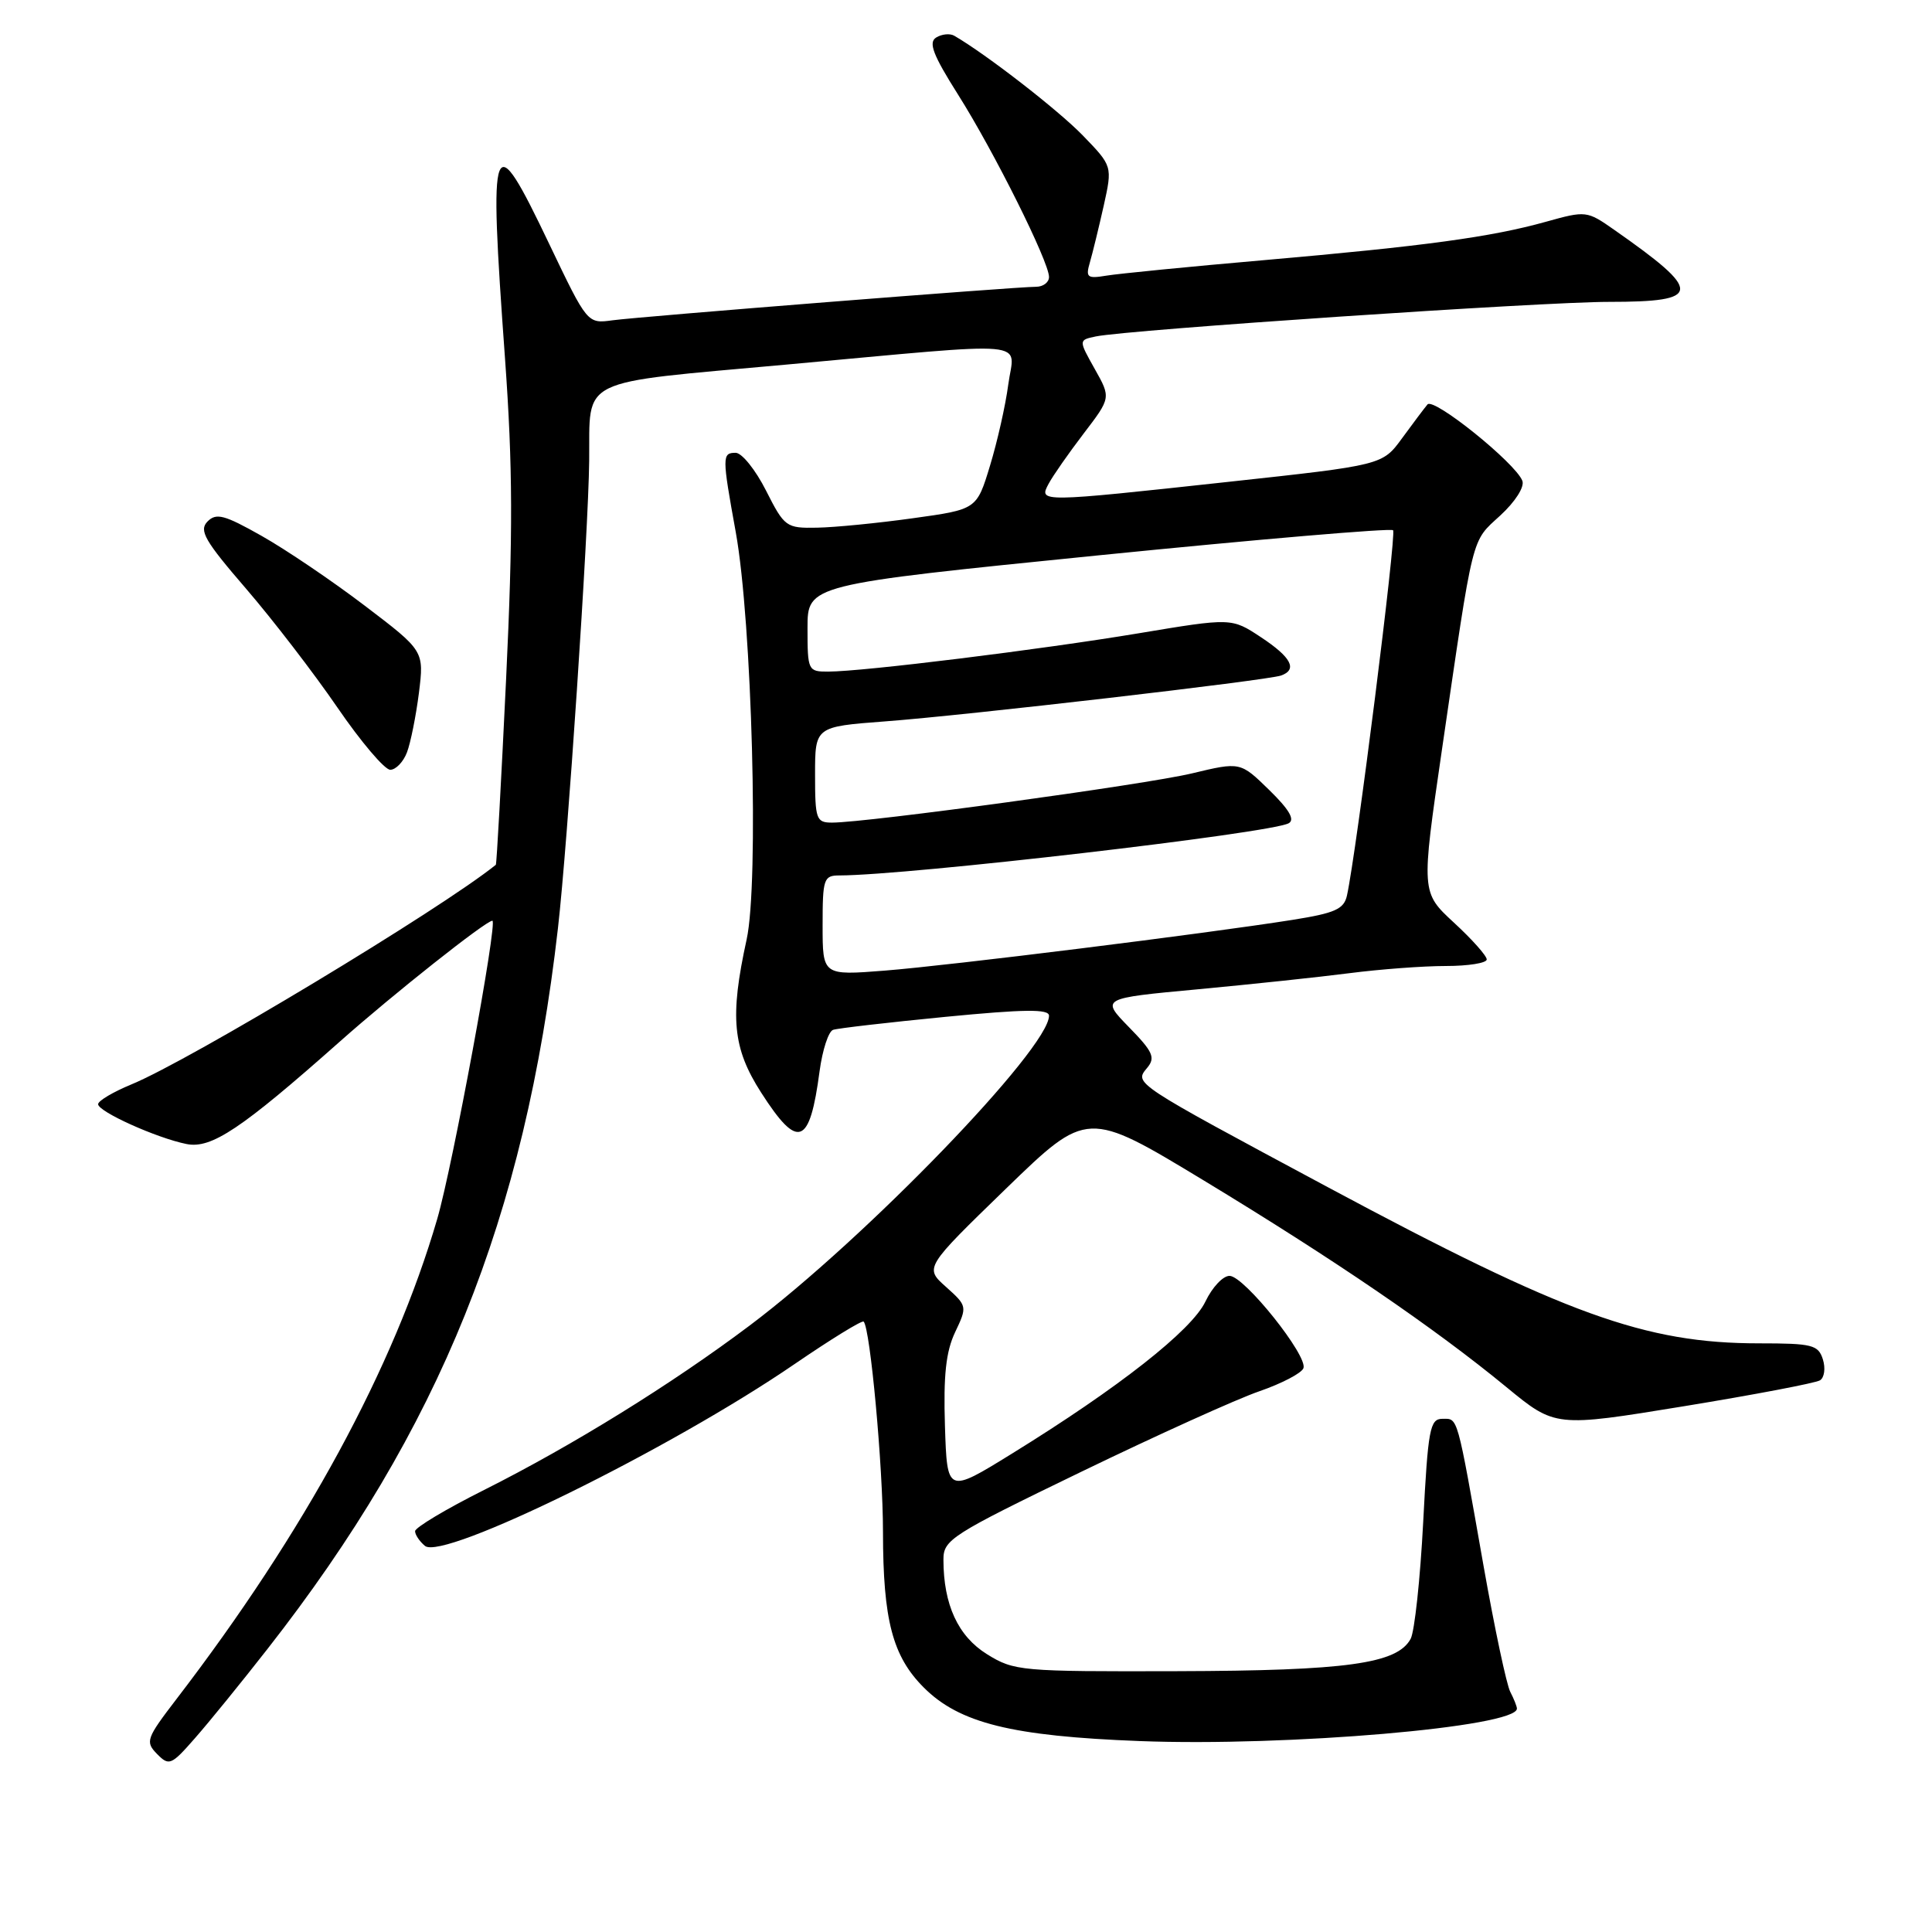<?xml version="1.0" encoding="UTF-8" standalone="no"?>
<!DOCTYPE svg PUBLIC "-//W3C//DTD SVG 1.1//EN" "http://www.w3.org/Graphics/SVG/1.1/DTD/svg11.dtd" >
<svg xmlns="http://www.w3.org/2000/svg" xmlns:xlink="http://www.w3.org/1999/xlink" version="1.1" viewBox="0 0 256 256">
 <g >
 <path fill="currentColor"
d=" M 35.44 218.50 C 58.32 189.26 69.53 161.45 73.93 123.00 C 75.21 111.87 77.97 70.54 78.07 61.06 C 78.19 49.89 76.21 50.85 104.09 48.32 C 137.62 45.27 134.39 44.98 133.60 50.96 C 133.24 53.70 132.15 58.53 131.18 61.71 C 129.42 67.50 129.42 67.50 120.96 68.67 C 116.31 69.32 110.60 69.88 108.27 69.92 C 104.17 70.00 103.95 69.84 101.50 65.00 C 100.11 62.25 98.30 60.00 97.48 60.00 C 95.67 60.00 95.67 60.47 97.49 70.50 C 99.65 82.45 100.58 117.01 98.93 124.50 C 96.68 134.77 97.07 138.88 100.86 144.78 C 105.75 152.40 107.29 151.84 108.60 141.93 C 108.98 139.12 109.78 136.66 110.39 136.46 C 111.00 136.25 117.69 135.48 125.25 134.74 C 135.78 133.72 139.00 133.68 139.00 134.59 C 139.00 138.92 114.66 164.12 99.36 175.62 C 89.03 183.39 75.85 191.55 64.14 197.43 C 59.11 199.95 55.00 202.41 55.00 202.89 C 55.00 203.36 55.59 204.24 56.31 204.84 C 58.71 206.83 88.83 192.02 105.28 180.75 C 110.12 177.44 114.23 174.91 114.44 175.12 C 115.31 176.03 117.00 194.31 117.00 203.00 C 117.01 214.69 118.27 219.47 122.41 223.61 C 127.13 228.33 134.08 230.05 151.00 230.70 C 170.58 231.45 201.00 228.83 201.00 226.40 C 201.00 226.11 200.60 225.11 200.12 224.18 C 199.63 223.26 198.04 215.75 196.58 207.50 C 193.00 187.20 193.22 188.00 191.13 188.00 C 189.47 188.00 189.22 189.33 188.58 201.69 C 188.19 209.21 187.44 216.17 186.92 217.15 C 185.15 220.45 178.48 221.38 156.00 221.44 C 135.21 221.50 134.38 221.42 130.78 219.19 C 126.94 216.80 125.02 212.63 125.01 206.68 C 125.00 204.02 125.98 203.39 143.25 195.03 C 153.29 190.17 163.92 185.36 166.87 184.35 C 169.82 183.33 172.45 181.96 172.71 181.30 C 173.34 179.69 164.91 169.13 162.94 169.06 C 162.07 169.03 160.63 170.56 159.72 172.47 C 157.90 176.28 148.23 183.88 134.11 192.60 C 125.50 197.92 125.50 197.92 125.21 188.94 C 125.00 182.23 125.34 179.09 126.56 176.52 C 128.18 173.11 128.16 173.04 125.35 170.52 C 122.50 167.98 122.50 167.98 133.28 157.52 C 144.06 147.07 144.06 147.07 159.51 156.42 C 176.87 166.94 190.07 175.95 199.62 183.81 C 206.08 189.12 206.08 189.12 223.09 186.34 C 232.45 184.81 240.58 183.26 241.16 182.90 C 241.74 182.54 241.91 181.29 241.54 180.12 C 240.93 178.20 240.14 178.00 233.09 178.00 C 217.97 178.00 207.40 174.17 175.91 157.29 C 149.97 143.38 150.28 143.58 152.01 141.49 C 153.13 140.14 152.77 139.35 149.59 136.10 C 145.87 132.28 145.87 132.28 158.68 131.09 C 165.73 130.43 174.80 129.47 178.82 128.95 C 182.85 128.43 188.59 128.00 191.57 128.00 C 194.56 128.00 197.00 127.61 197.00 127.13 C 197.00 126.65 195.04 124.45 192.65 122.25 C 188.31 118.24 188.31 118.24 191.06 99.37 C 195.31 70.30 194.91 71.88 198.79 68.31 C 200.78 66.48 202.03 64.52 201.72 63.71 C 200.82 61.36 189.97 52.62 189.15 53.59 C 188.73 54.09 187.22 56.10 185.78 58.07 C 183.18 61.63 183.18 61.63 162.84 63.84 C 137.65 66.58 137.62 66.58 138.95 64.10 C 139.50 63.06 141.59 60.07 143.58 57.46 C 147.21 52.71 147.21 52.71 145.06 48.89 C 142.91 45.06 142.91 45.06 145.20 44.58 C 149.44 43.70 204.40 39.99 213.19 40.00 C 225.61 40.00 225.70 38.71 213.86 30.43 C 210.28 27.92 210.13 27.91 204.86 29.38 C 197.60 31.41 188.80 32.61 167.50 34.47 C 157.60 35.33 148.21 36.26 146.63 36.52 C 144.05 36.95 143.83 36.77 144.42 34.75 C 144.78 33.51 145.60 30.14 146.25 27.25 C 147.41 22.01 147.41 22.01 143.46 17.93 C 140.18 14.56 130.68 7.19 126.45 4.74 C 125.88 4.40 124.80 4.51 124.05 4.97 C 122.99 5.62 123.62 7.27 126.95 12.54 C 131.71 20.07 139.00 34.69 139.00 36.70 C 139.00 37.41 138.23 38.00 137.28 38.00 C 134.57 38.00 84.88 41.94 81.17 42.44 C 77.83 42.90 77.83 42.90 72.81 32.40 C 65.16 16.37 64.74 17.44 66.92 47.55 C 67.95 61.89 67.98 70.61 67.06 90.01 C 66.42 103.44 65.81 114.50 65.70 114.59 C 58.37 120.50 25.17 140.50 17.41 143.69 C 14.99 144.69 13.01 145.86 13.00 146.31 C 13.00 147.30 20.77 150.80 24.72 151.59 C 28.00 152.25 31.98 149.59 45.00 138.04 C 52.10 131.73 64.39 122.00 65.24 122.00 C 65.99 122.00 59.98 154.50 57.94 161.50 C 52.19 181.22 40.40 202.95 23.41 225.10 C 19.38 230.36 19.22 230.79 20.81 232.41 C 22.40 234.03 22.69 233.91 25.84 230.31 C 27.68 228.22 32.00 222.90 35.44 218.50 Z  M 53.93 99.68 C 54.41 98.41 55.12 94.87 55.51 91.81 C 56.20 86.24 56.20 86.24 48.35 80.27 C 44.03 76.98 37.88 72.82 34.67 71.01 C 29.72 68.21 28.65 67.93 27.49 69.11 C 26.34 70.29 27.12 71.65 32.60 78.00 C 36.15 82.12 41.60 89.21 44.71 93.75 C 47.82 98.29 50.97 102.00 51.71 102.00 C 52.44 102.00 53.45 100.96 53.93 99.68 Z  M 109.00 122.63 C 109.00 116.42 109.14 116.00 111.25 116.00 C 120.38 115.98 168.27 110.42 170.75 109.09 C 171.62 108.62 170.83 107.27 168.18 104.68 C 164.35 100.94 164.35 100.94 157.93 102.48 C 151.75 103.96 114.90 109.00 110.25 109.00 C 108.15 109.00 108.00 108.57 108.00 102.64 C 108.00 96.29 108.00 96.29 117.25 95.59 C 127.99 94.79 167.91 90.16 169.75 89.51 C 171.96 88.72 171.10 87.09 167.09 84.44 C 163.19 81.86 163.19 81.86 150.84 83.92 C 137.86 86.08 114.42 88.98 109.75 88.99 C 107.07 89.00 107.00 88.86 107.00 83.24 C 107.00 77.47 107.00 77.47 145.52 73.59 C 166.71 71.46 184.29 69.96 184.59 70.26 C 185.07 70.74 179.75 112.87 178.48 118.66 C 178.08 120.47 176.91 120.99 171.25 121.89 C 159.61 123.73 125.87 127.93 117.25 128.61 C 109.00 129.26 109.00 129.26 109.00 122.63 Z "/>
</g>
</svg>
